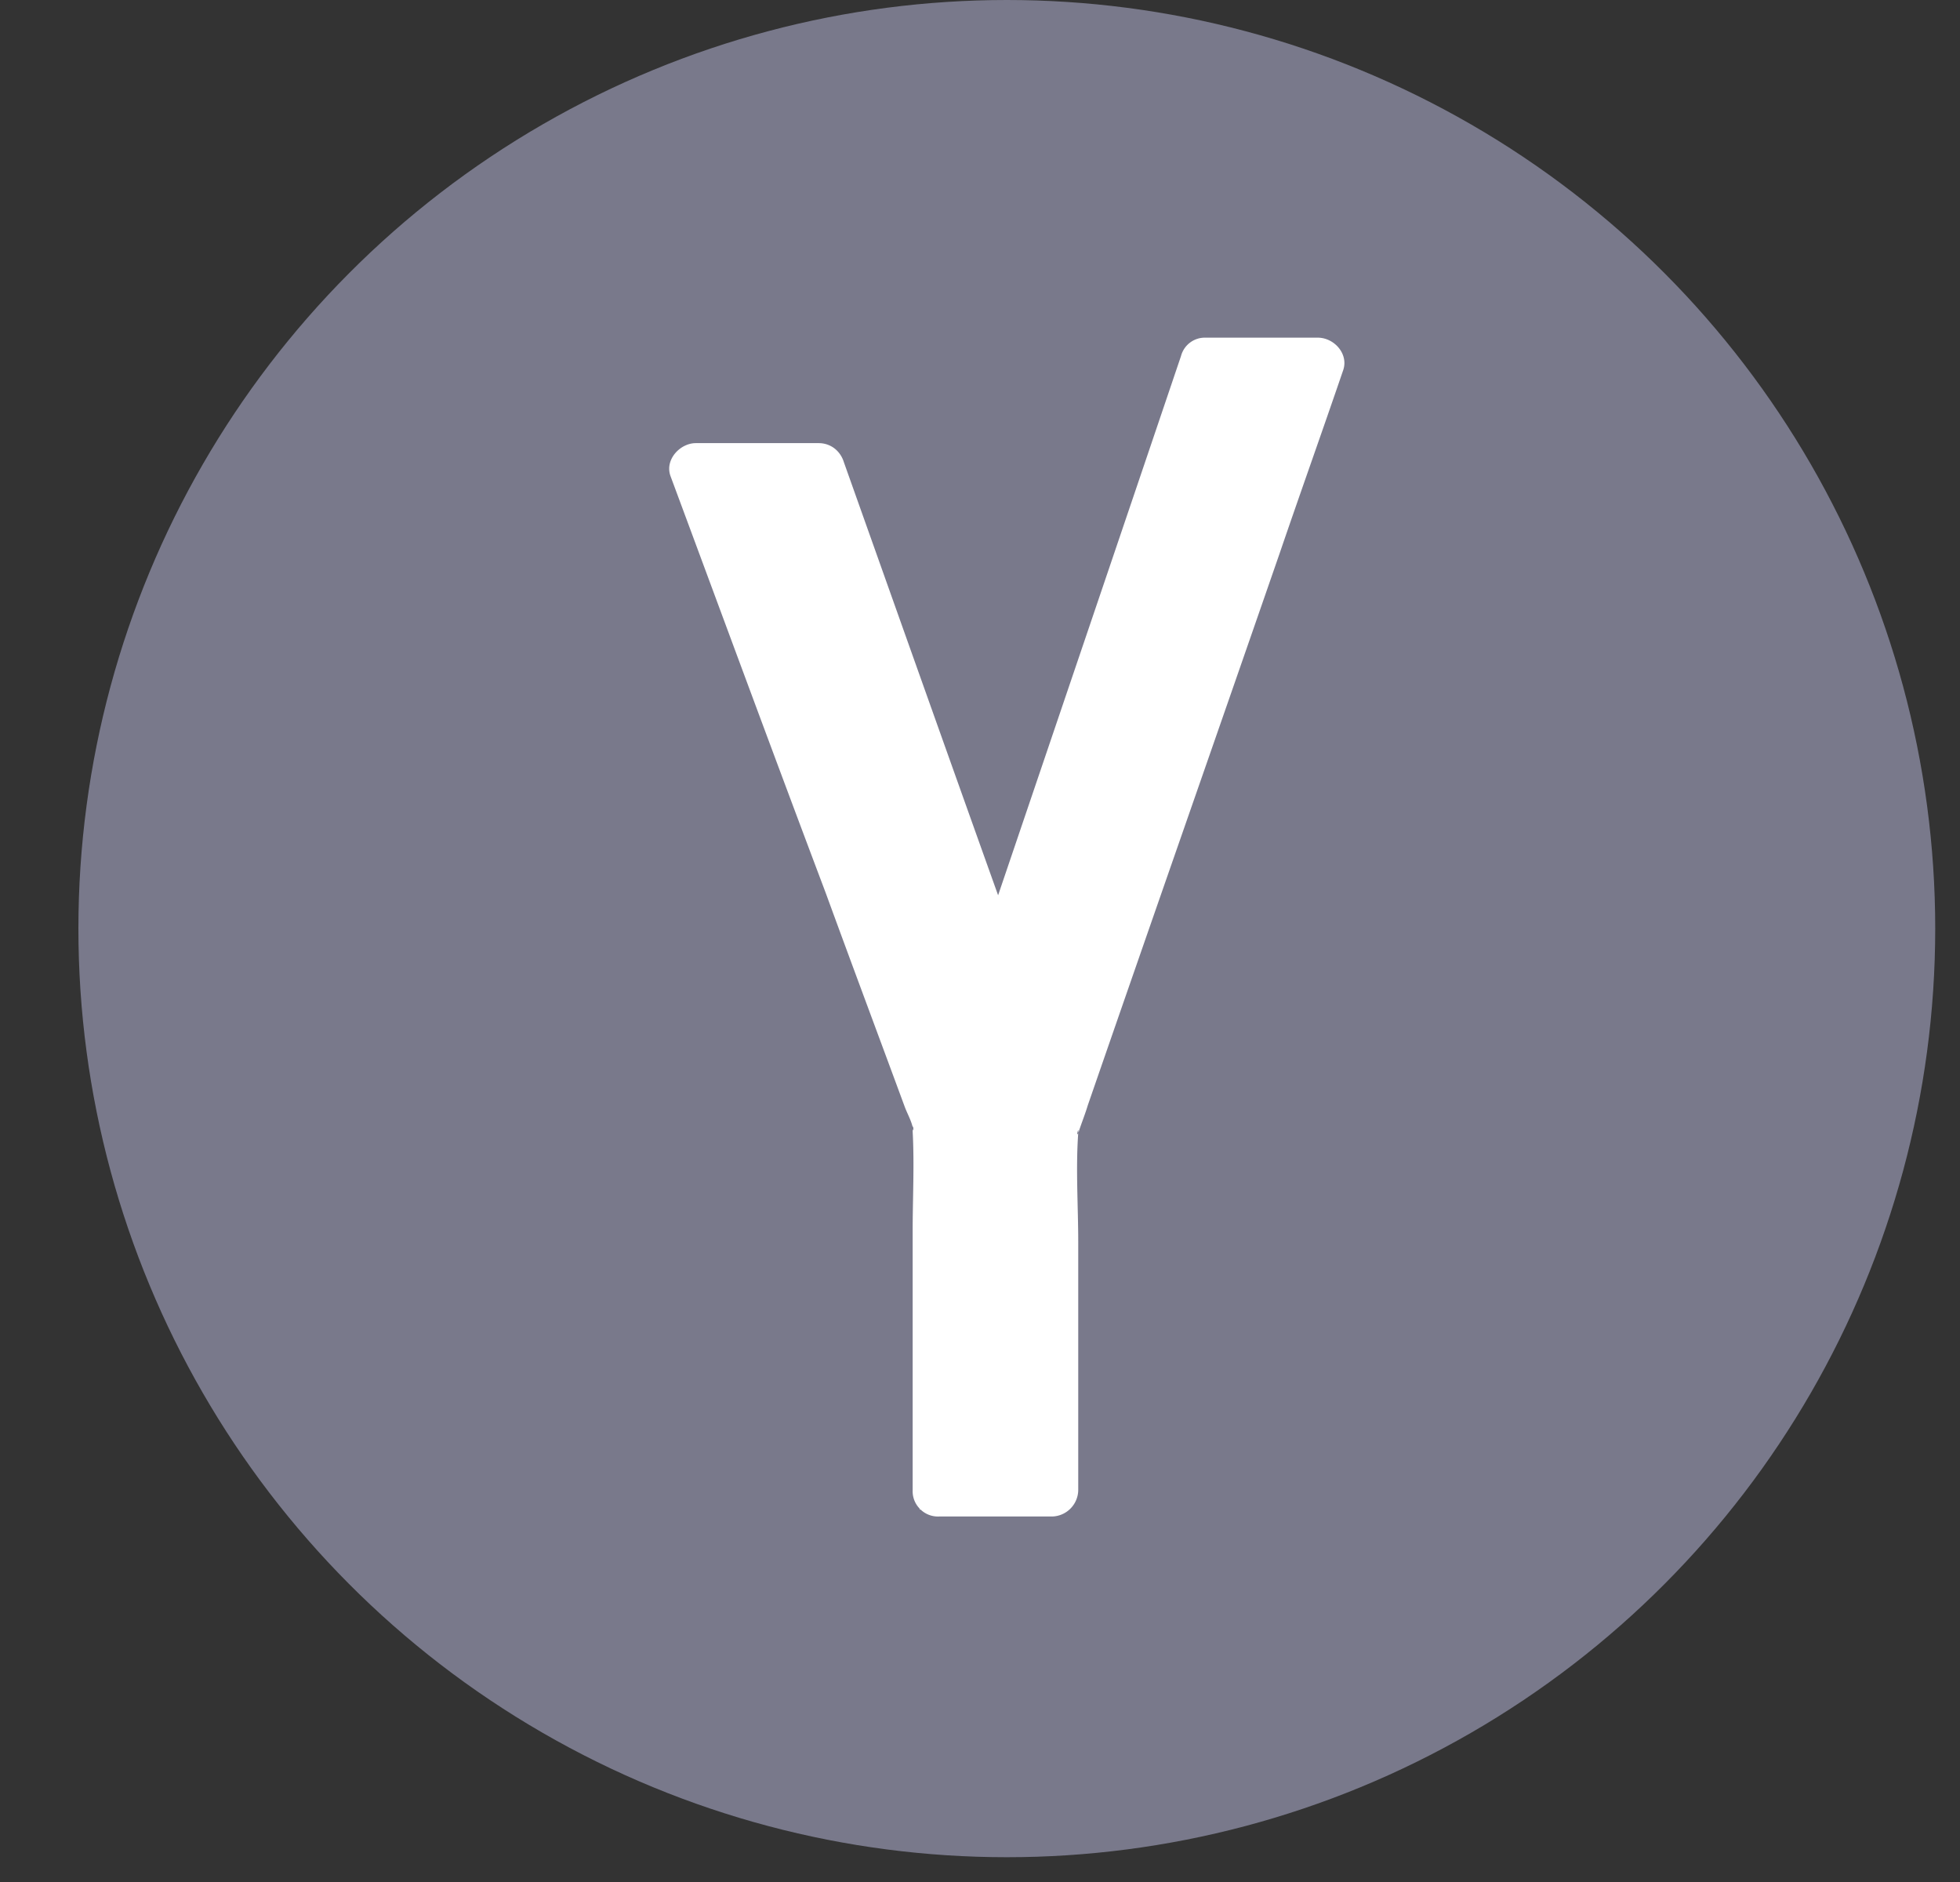 <svg xmlns="http://www.w3.org/2000/svg" width="25" height="24" viewBox="0 0 25 24">
    <rect x="0" y="0" width="25" height="24" fill="#333333" stroke="none"/>
    <g fill="none" fill-rule="evenodd">
        <circle cx="12.842" cy="11.842" r="11.842" fill="#79798B"/>
        <path fill="#FFF" fill-rule="nonzero" d="M17.13 4.728c-.266.778-.544 1.556-.81 2.334-.812 2.344-1.634 4.688-2.445 7.033-.033.11-.078.222-.111.322 0 .011-.011.022-.011.033.011-.11-.033.067 0 0-.033.456 0 .934 0 1.389v3.167a.342.342 0 0 1-.333.333h-1.445a.318.318 0 0 1-.233-.089h-.011v-.011a.318.318 0 0 1-.09-.233v-3.3c0-.422.023-.856 0-1.278v-.033c.023.077 0-.1 0 0v-.023c-.021-.088-.066-.166-.1-.255-.332-.9-.677-1.822-1.01-2.733-.667-1.767-1.322-3.545-1.978-5.311-.078-.211.122-.422.322-.422h1.567c.155 0 .278.1.322.244.656 1.844 1.311 3.689 1.967 5.522.777-2.289 1.555-4.578 2.333-6.877a.314.314 0 0 1 .311-.234h1.433c.211 0 .4.211.322.422z"/>
    </g>
</svg>
